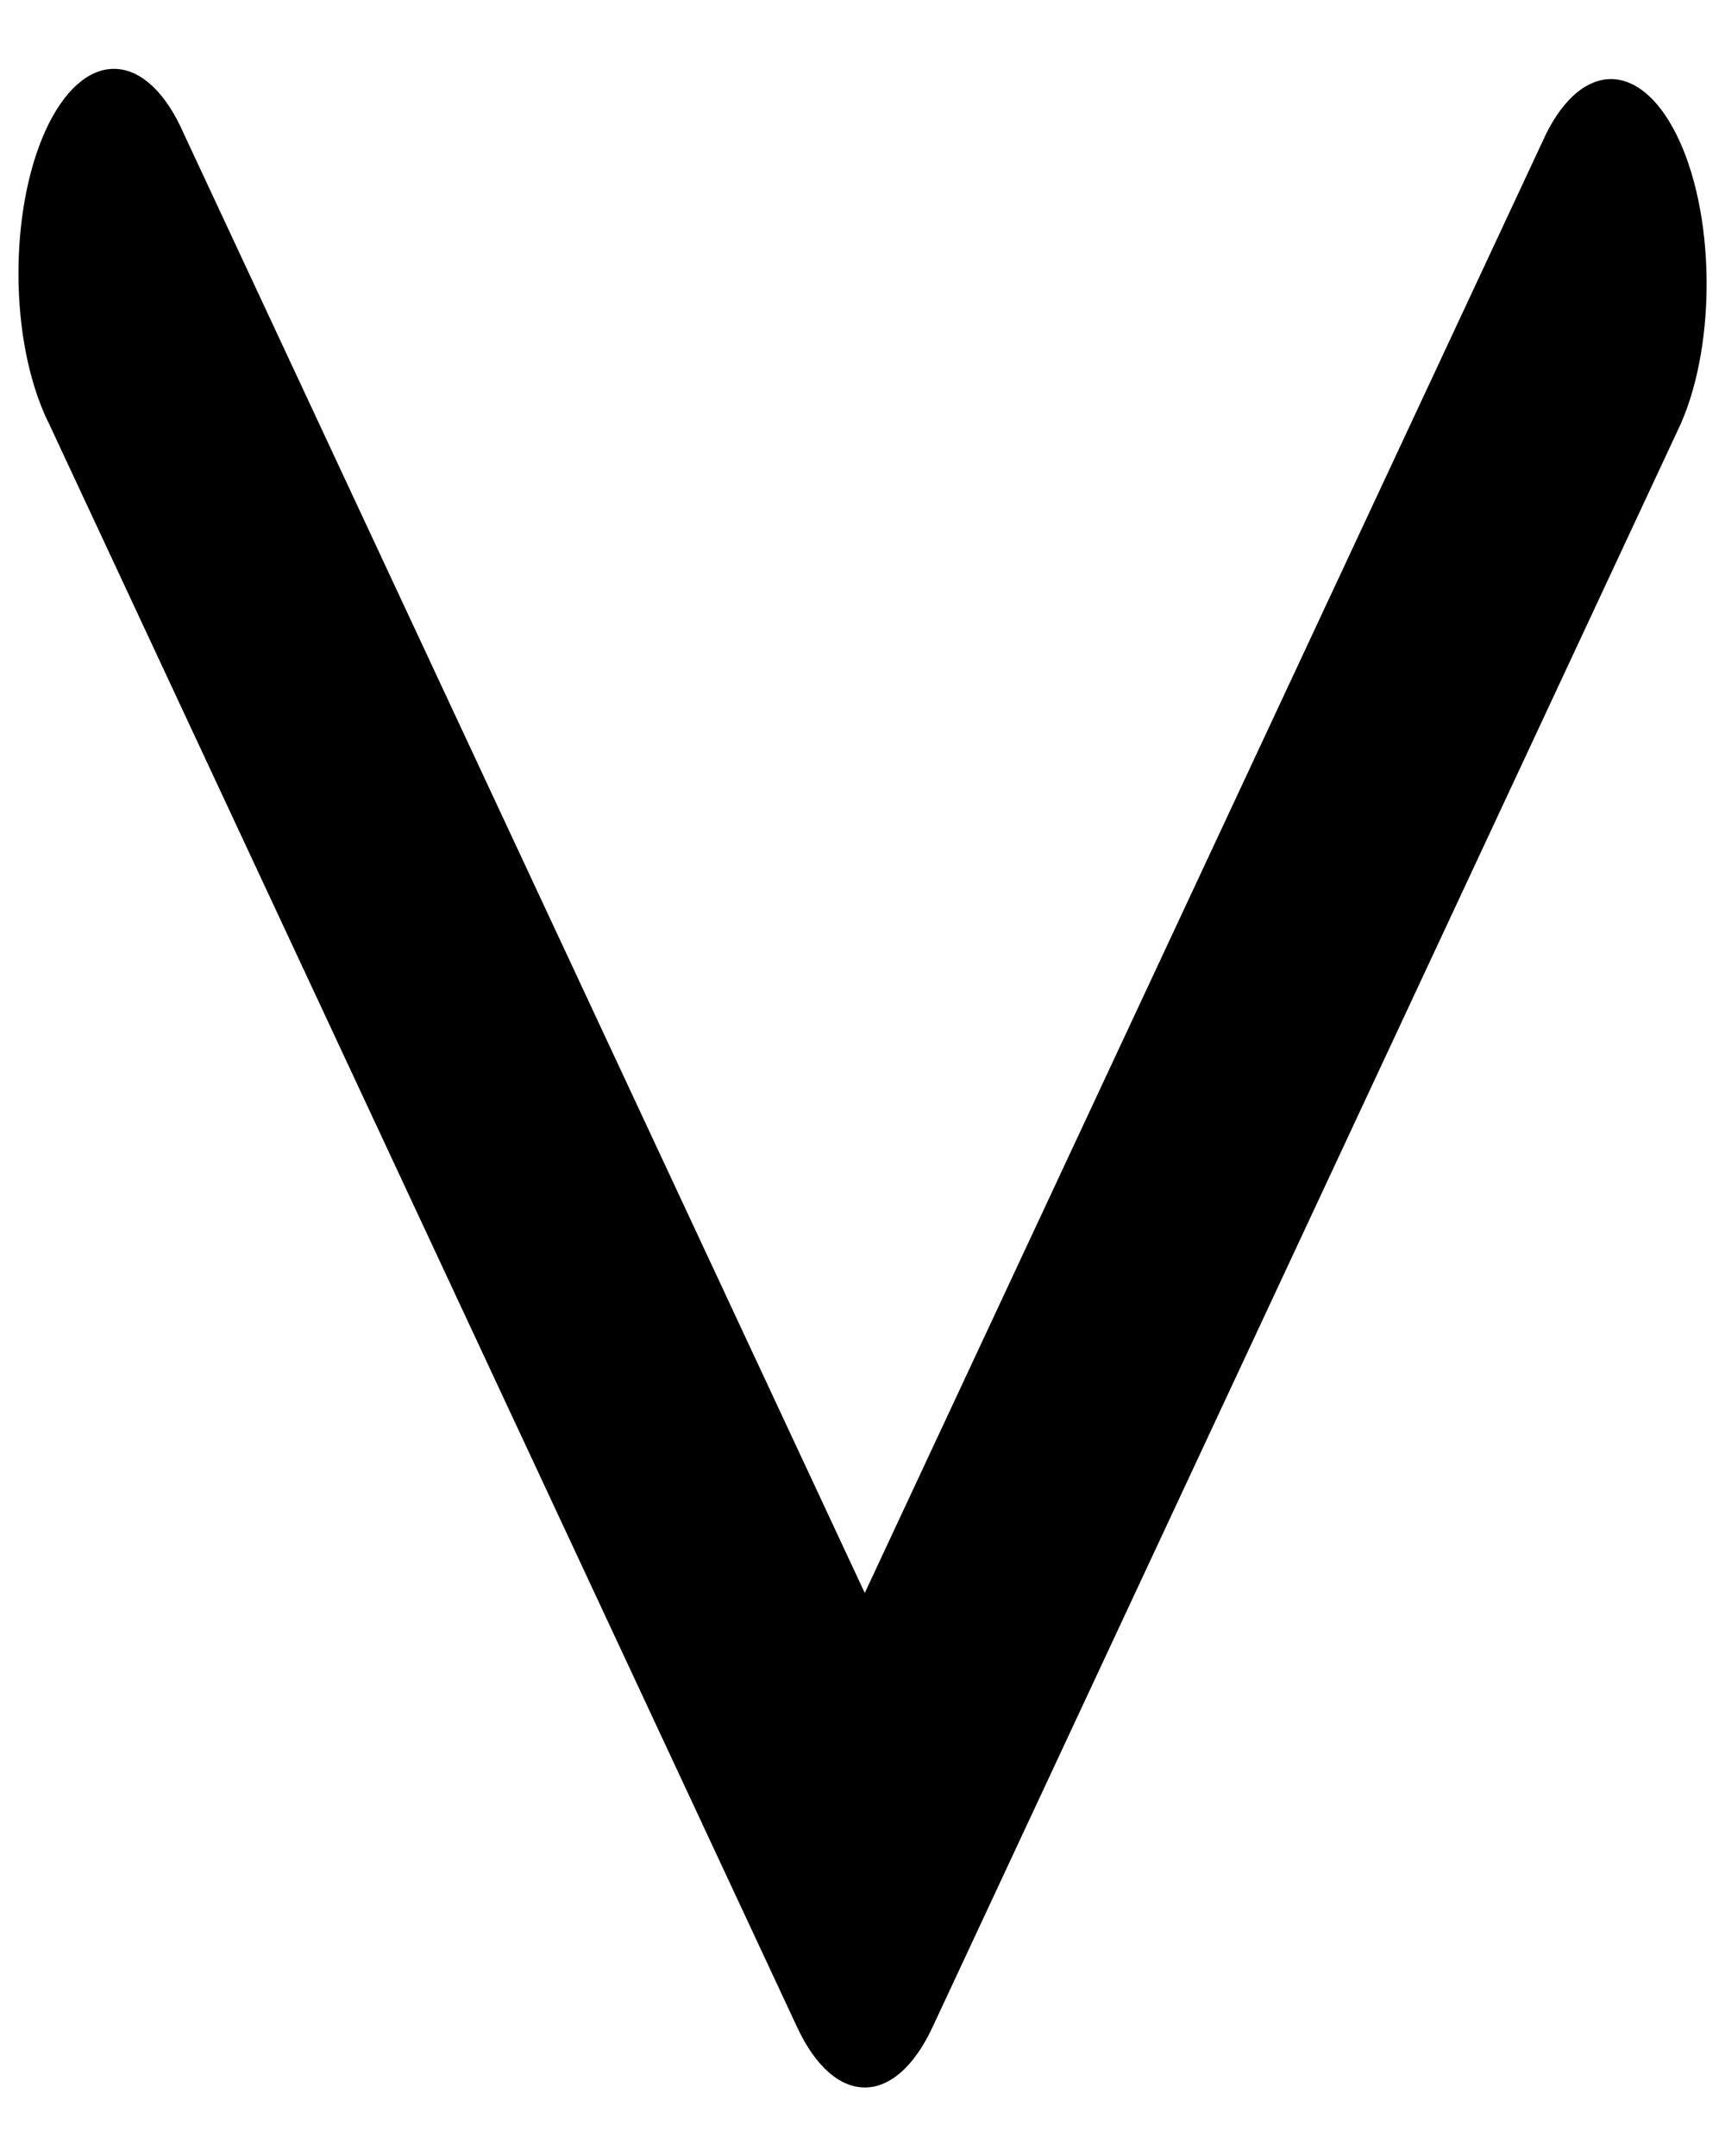 ﻿<?xml version="1.0" encoding="utf-8"?>
<svg version="1.1" xmlns:xlink="http://www.w3.org/1999/xlink" width="16px" height="20px" xmlns="http://www.w3.org/2000/svg">
  <g transform="matrix(1 0 0 1 -1541 -162 )">
    <path d="M 8.648 18.808  L 15.592 3.927  C 15.925 3.162  15.906 1.957  15.547 1.243  C 15.206 0.564  14.678 0.564  14.34 1.243  L 8.021 14.777  L 1.706 1.243  C 1.373 0.478  0.813 0.432  0.453 1.146  C 0.096 1.86  0.075 3.059  0.408 3.83  C 0.421 3.864  0.437 3.893  0.453 3.927  L 7.395 18.808  C 7.742 19.55  8.301 19.55  8.648 18.808  Z " fill-rule="nonzero" fill="#000000" stroke="none" transform="matrix(1 0 0 1 1541 162 )" />
  </g>
</svg>